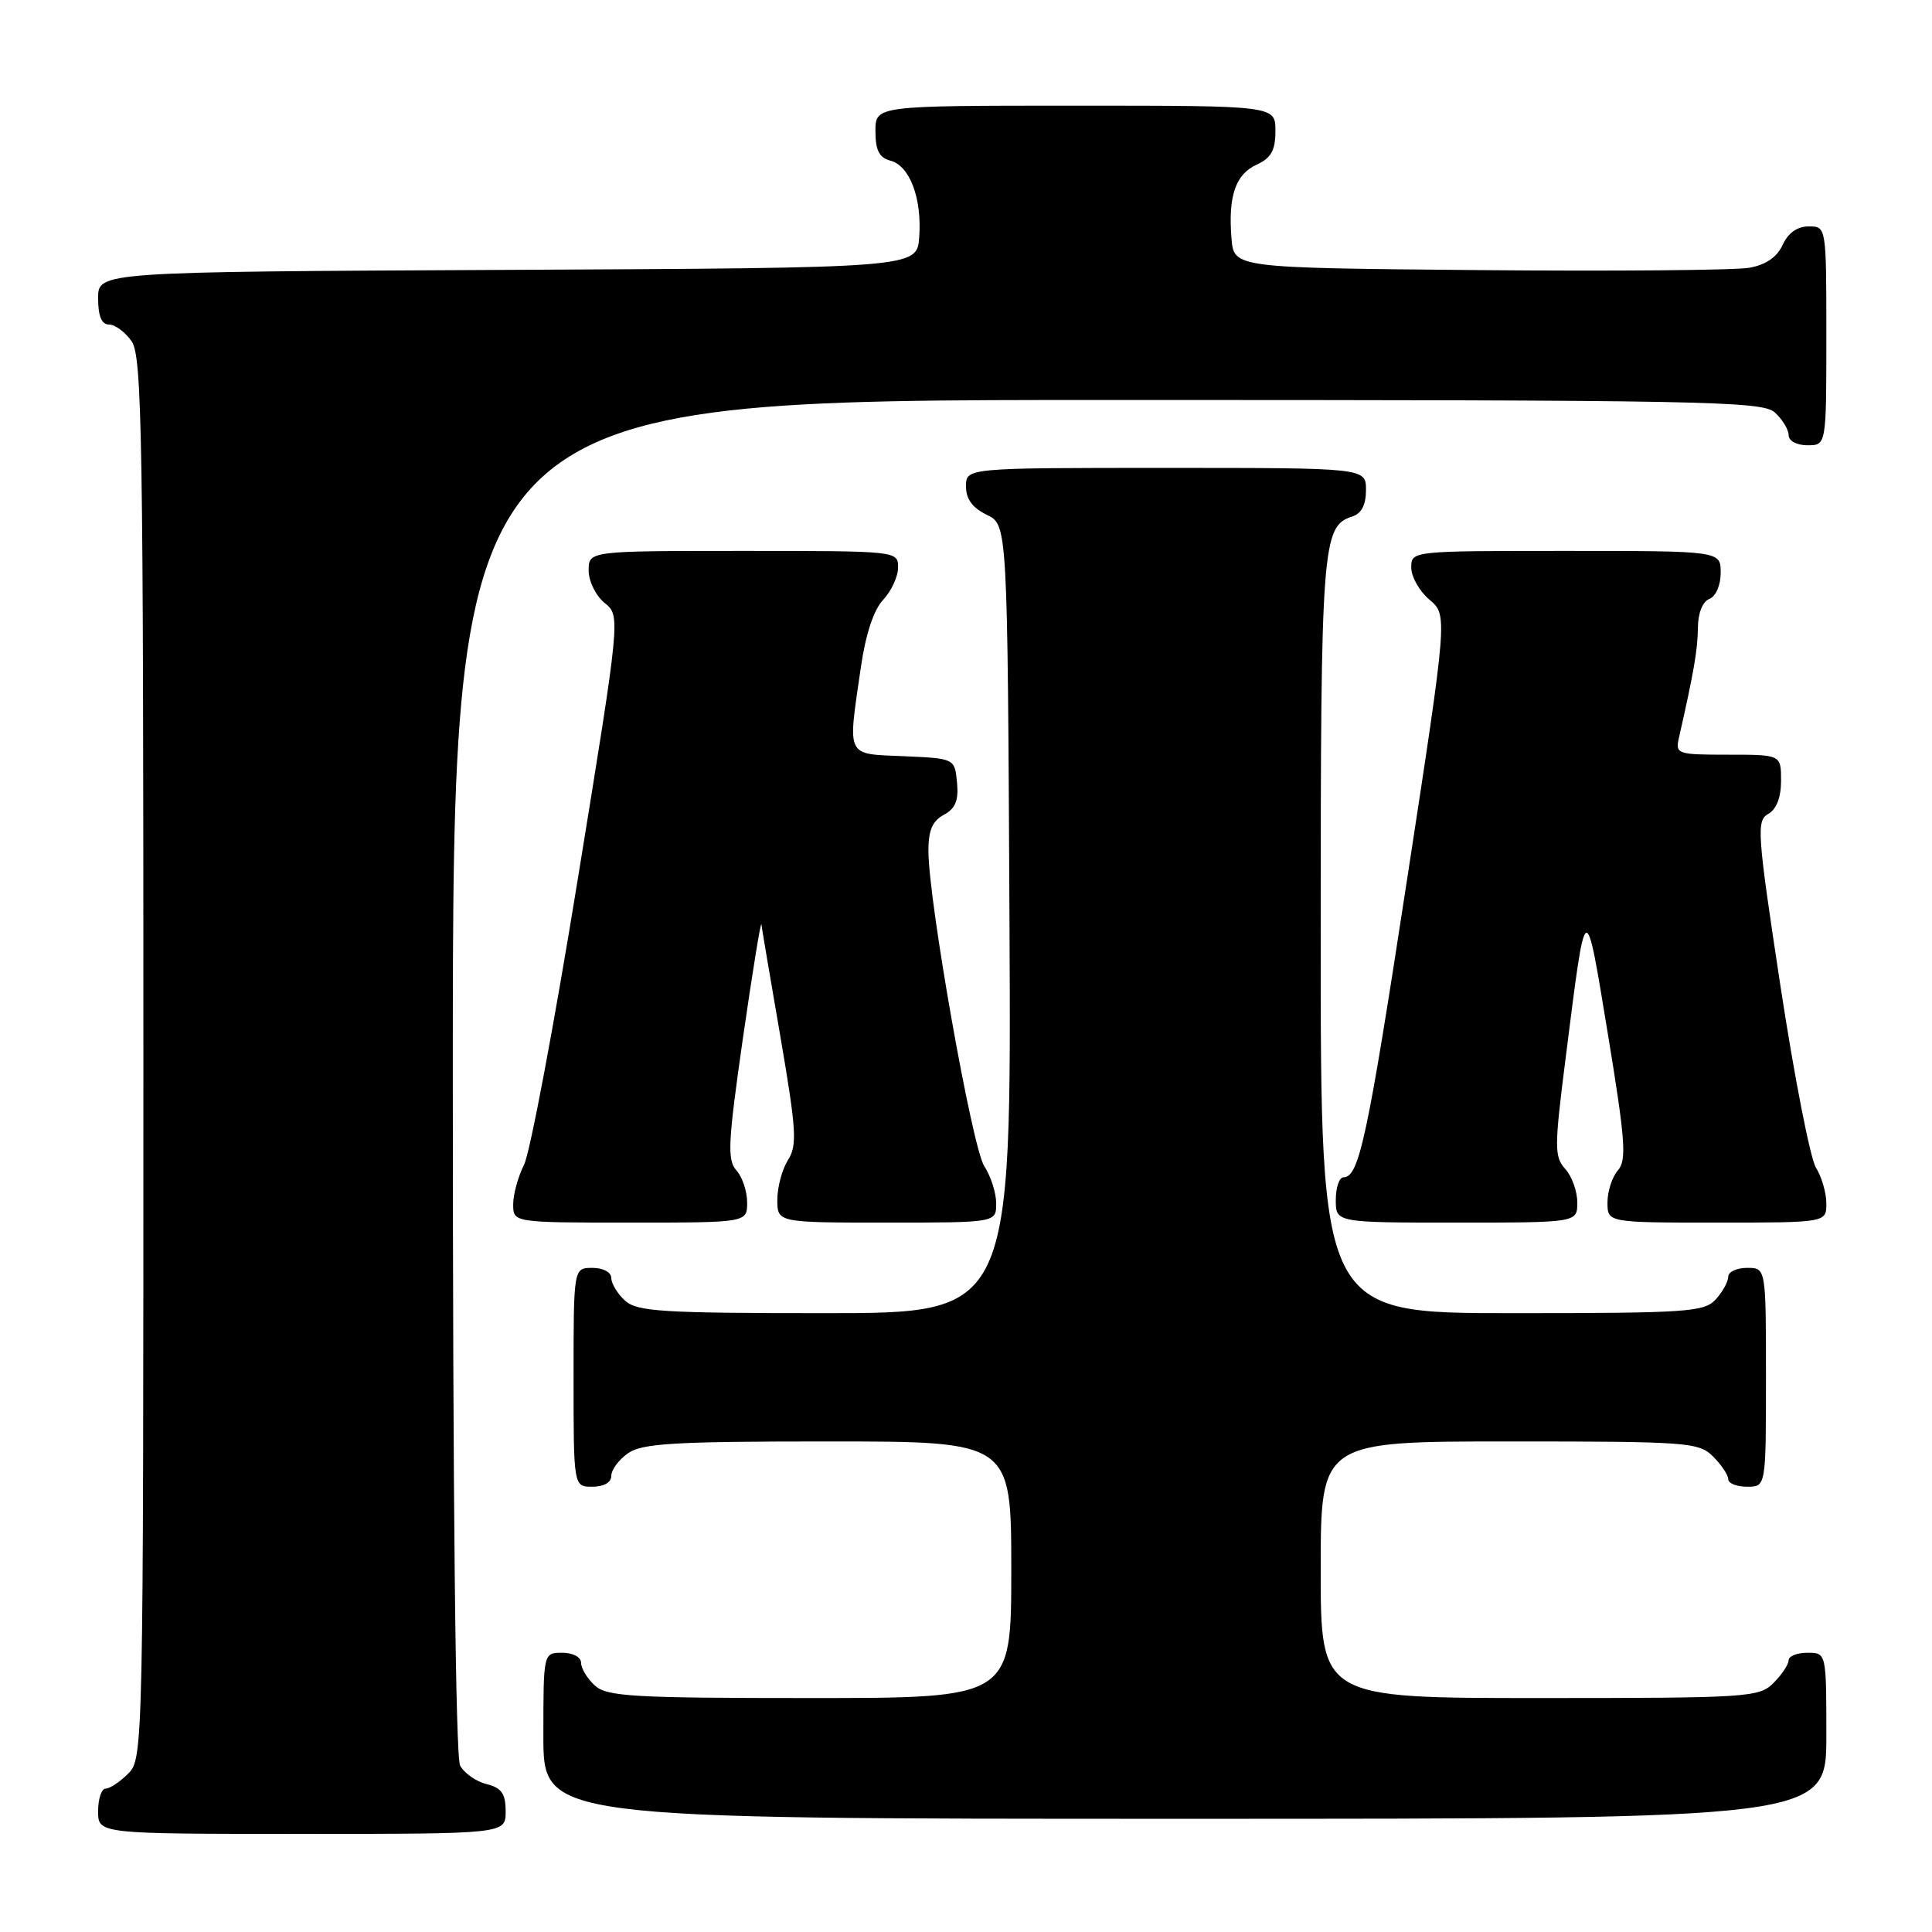 <?xml version="1.0" encoding="UTF-8" standalone="no"?>
<!DOCTYPE svg PUBLIC "-//W3C//DTD SVG 1.1//EN" "http://www.w3.org/Graphics/SVG/1.1/DTD/svg11.dtd" >
<svg xmlns="http://www.w3.org/2000/svg" xmlns:xlink="http://www.w3.org/1999/xlink" version="1.1" viewBox="0 0 256 256">
 <g >
 <path fill="currentColor"
d=" M 67.00 240.02 C 67.00 237.67 66.47 236.90 64.47 236.40 C 63.08 236.06 61.51 234.95 60.97 233.95 C 60.36 232.81 60.00 198.75 60.00 142.57 C 60.00 53.00 60.00 53.00 146.67 53.00 C 225.92 53.00 233.50 53.14 235.17 54.65 C 236.18 55.57 237.00 56.92 237.00 57.65 C 237.00 58.42 238.07 59.00 239.50 59.00 C 242.00 59.00 242.00 59.00 242.00 44.50 C 242.00 30.00 242.00 30.00 239.66 30.00 C 238.15 30.00 236.93 30.87 236.21 32.45 C 235.47 34.07 233.98 35.09 231.80 35.48 C 229.98 35.81 213.88 35.95 196.00 35.79 C 163.50 35.50 163.50 35.50 163.18 31.60 C 162.72 25.98 163.71 23.09 166.53 21.81 C 168.44 20.93 169.00 19.92 169.00 17.34 C 169.00 14.00 169.00 14.00 142.50 14.00 C 116.00 14.00 116.00 14.00 116.00 17.38 C 116.00 19.92 116.50 20.90 117.99 21.29 C 120.55 21.96 122.18 26.29 121.80 31.44 C 121.50 35.50 121.50 35.50 67.25 35.76 C 13.00 36.02 13.00 36.02 13.00 39.51 C 13.00 41.88 13.46 43.00 14.44 43.00 C 15.24 43.00 16.59 44.00 17.44 45.22 C 18.83 47.20 19.00 57.87 19.00 140.22 C 19.00 231.67 18.97 233.03 17.00 235.00 C 15.90 236.10 14.55 237.00 14.00 237.00 C 13.45 237.00 13.00 238.35 13.00 240.00 C 13.00 243.00 13.00 243.00 40.00 243.00 C 67.00 243.00 67.00 243.00 67.00 240.02 Z  M 242.00 230.00 C 242.00 219.00 242.00 219.00 239.50 219.00 C 238.12 219.00 237.00 219.45 237.00 220.00 C 237.00 220.55 236.10 221.90 235.00 223.00 C 233.09 224.91 231.67 225.00 204.00 225.00 C 175.00 225.00 175.00 225.00 175.00 208.00 C 175.00 191.00 175.00 191.00 200.00 191.00 C 223.67 191.00 225.11 191.11 227.00 193.00 C 228.10 194.10 229.00 195.45 229.00 196.00 C 229.00 196.55 230.12 197.00 231.50 197.00 C 234.00 197.00 234.00 197.00 234.00 182.50 C 234.00 168.00 234.00 168.00 231.50 168.00 C 230.12 168.00 229.00 168.53 229.00 169.17 C 229.00 169.82 228.26 171.17 227.35 172.17 C 225.82 173.85 223.63 174.00 200.35 174.00 C 175.00 174.00 175.00 174.00 175.00 124.05 C 175.00 72.23 175.19 69.71 179.15 68.45 C 180.40 68.06 181.00 66.91 181.00 64.93 C 181.00 62.00 181.00 62.00 154.50 62.00 C 128.00 62.00 128.00 62.00 128.00 64.45 C 128.00 66.13 128.86 67.30 130.75 68.21 C 133.50 69.53 133.50 69.53 133.76 121.76 C 134.02 174.00 134.02 174.00 109.34 174.00 C 87.78 174.00 84.43 173.79 82.83 172.35 C 81.82 171.43 81.00 170.08 81.00 169.35 C 81.00 168.58 79.93 168.00 78.50 168.00 C 76.00 168.00 76.00 168.00 76.00 182.50 C 76.00 197.00 76.00 197.00 78.50 197.00 C 80.01 197.00 81.00 196.43 81.00 195.56 C 81.00 194.76 82.00 193.41 83.22 192.56 C 85.09 191.25 89.37 191.00 109.72 191.00 C 134.00 191.00 134.00 191.00 134.00 208.00 C 134.00 225.00 134.00 225.00 107.33 225.00 C 83.91 225.00 80.43 224.80 78.83 223.35 C 77.82 222.43 77.00 221.08 77.00 220.35 C 77.00 219.58 75.93 219.00 74.50 219.00 C 72.00 219.00 72.00 219.00 72.00 230.00 C 72.00 241.00 72.00 241.00 157.00 241.00 C 242.00 241.00 242.00 241.00 242.00 230.00 Z  M 99.00 159.33 C 99.00 157.86 98.36 155.95 97.58 155.08 C 96.34 153.71 96.46 151.38 98.45 137.50 C 99.72 128.70 100.82 121.95 100.89 122.50 C 100.96 123.05 102.10 129.80 103.43 137.50 C 105.53 149.78 105.65 151.77 104.41 153.71 C 103.64 154.93 103.00 157.30 103.00 158.96 C 103.00 162.00 103.00 162.00 117.50 162.00 C 132.00 162.00 132.00 162.00 132.00 159.46 C 132.00 158.07 131.29 155.85 130.42 154.52 C 128.82 152.08 123.06 119.60 123.02 112.79 C 123.01 110.04 123.54 108.78 125.06 107.97 C 126.60 107.14 127.04 106.07 126.81 103.68 C 126.50 100.50 126.50 100.50 119.75 100.20 C 112.01 99.87 112.32 100.49 114.05 88.54 C 114.69 84.06 115.76 80.82 117.03 79.47 C 118.11 78.32 119.00 76.39 119.00 75.19 C 119.00 73.01 118.91 73.00 98.50 73.00 C 78.00 73.00 78.00 73.00 78.00 75.59 C 78.00 77.02 78.95 78.95 80.11 79.89 C 82.23 81.60 82.23 81.60 76.55 116.55 C 73.43 135.77 70.23 152.77 69.44 154.33 C 68.65 155.89 68.00 158.25 68.00 159.58 C 68.00 162.00 68.00 162.00 83.50 162.00 C 99.00 162.00 99.00 162.00 99.00 159.33 Z  M 209.00 159.33 C 209.00 157.86 208.28 155.86 207.41 154.90 C 205.95 153.28 205.95 152.05 207.44 140.32 C 210.19 118.56 210.03 118.66 213.05 137.00 C 215.37 151.12 215.56 153.73 214.38 155.08 C 213.62 155.95 213.00 157.86 213.00 159.33 C 213.00 162.00 213.00 162.00 227.50 162.00 C 242.00 162.00 242.00 162.00 242.00 159.46 C 242.00 158.07 241.38 155.93 240.62 154.71 C 239.87 153.50 237.75 142.67 235.92 130.65 C 232.83 110.34 232.72 108.74 234.30 107.85 C 235.39 107.24 236.00 105.66 236.00 103.45 C 236.00 100.00 236.00 100.00 228.98 100.00 C 222.22 100.00 221.98 99.92 222.47 97.75 C 224.44 89.07 224.95 86.11 224.98 83.22 C 224.99 81.24 225.60 79.71 226.50 79.36 C 227.36 79.03 228.00 77.54 228.00 75.89 C 228.00 73.00 228.00 73.00 207.50 73.00 C 187.01 73.00 187.00 73.00 187.00 75.21 C 187.00 76.43 188.08 78.34 189.41 79.46 C 191.82 81.50 191.82 81.50 186.45 116.50 C 181.20 150.78 180.09 156.00 178.02 156.00 C 177.46 156.00 177.00 157.35 177.00 159.00 C 177.00 162.00 177.00 162.00 193.00 162.00 C 209.00 162.00 209.00 162.00 209.00 159.33 Z "/>
</g>
</svg>